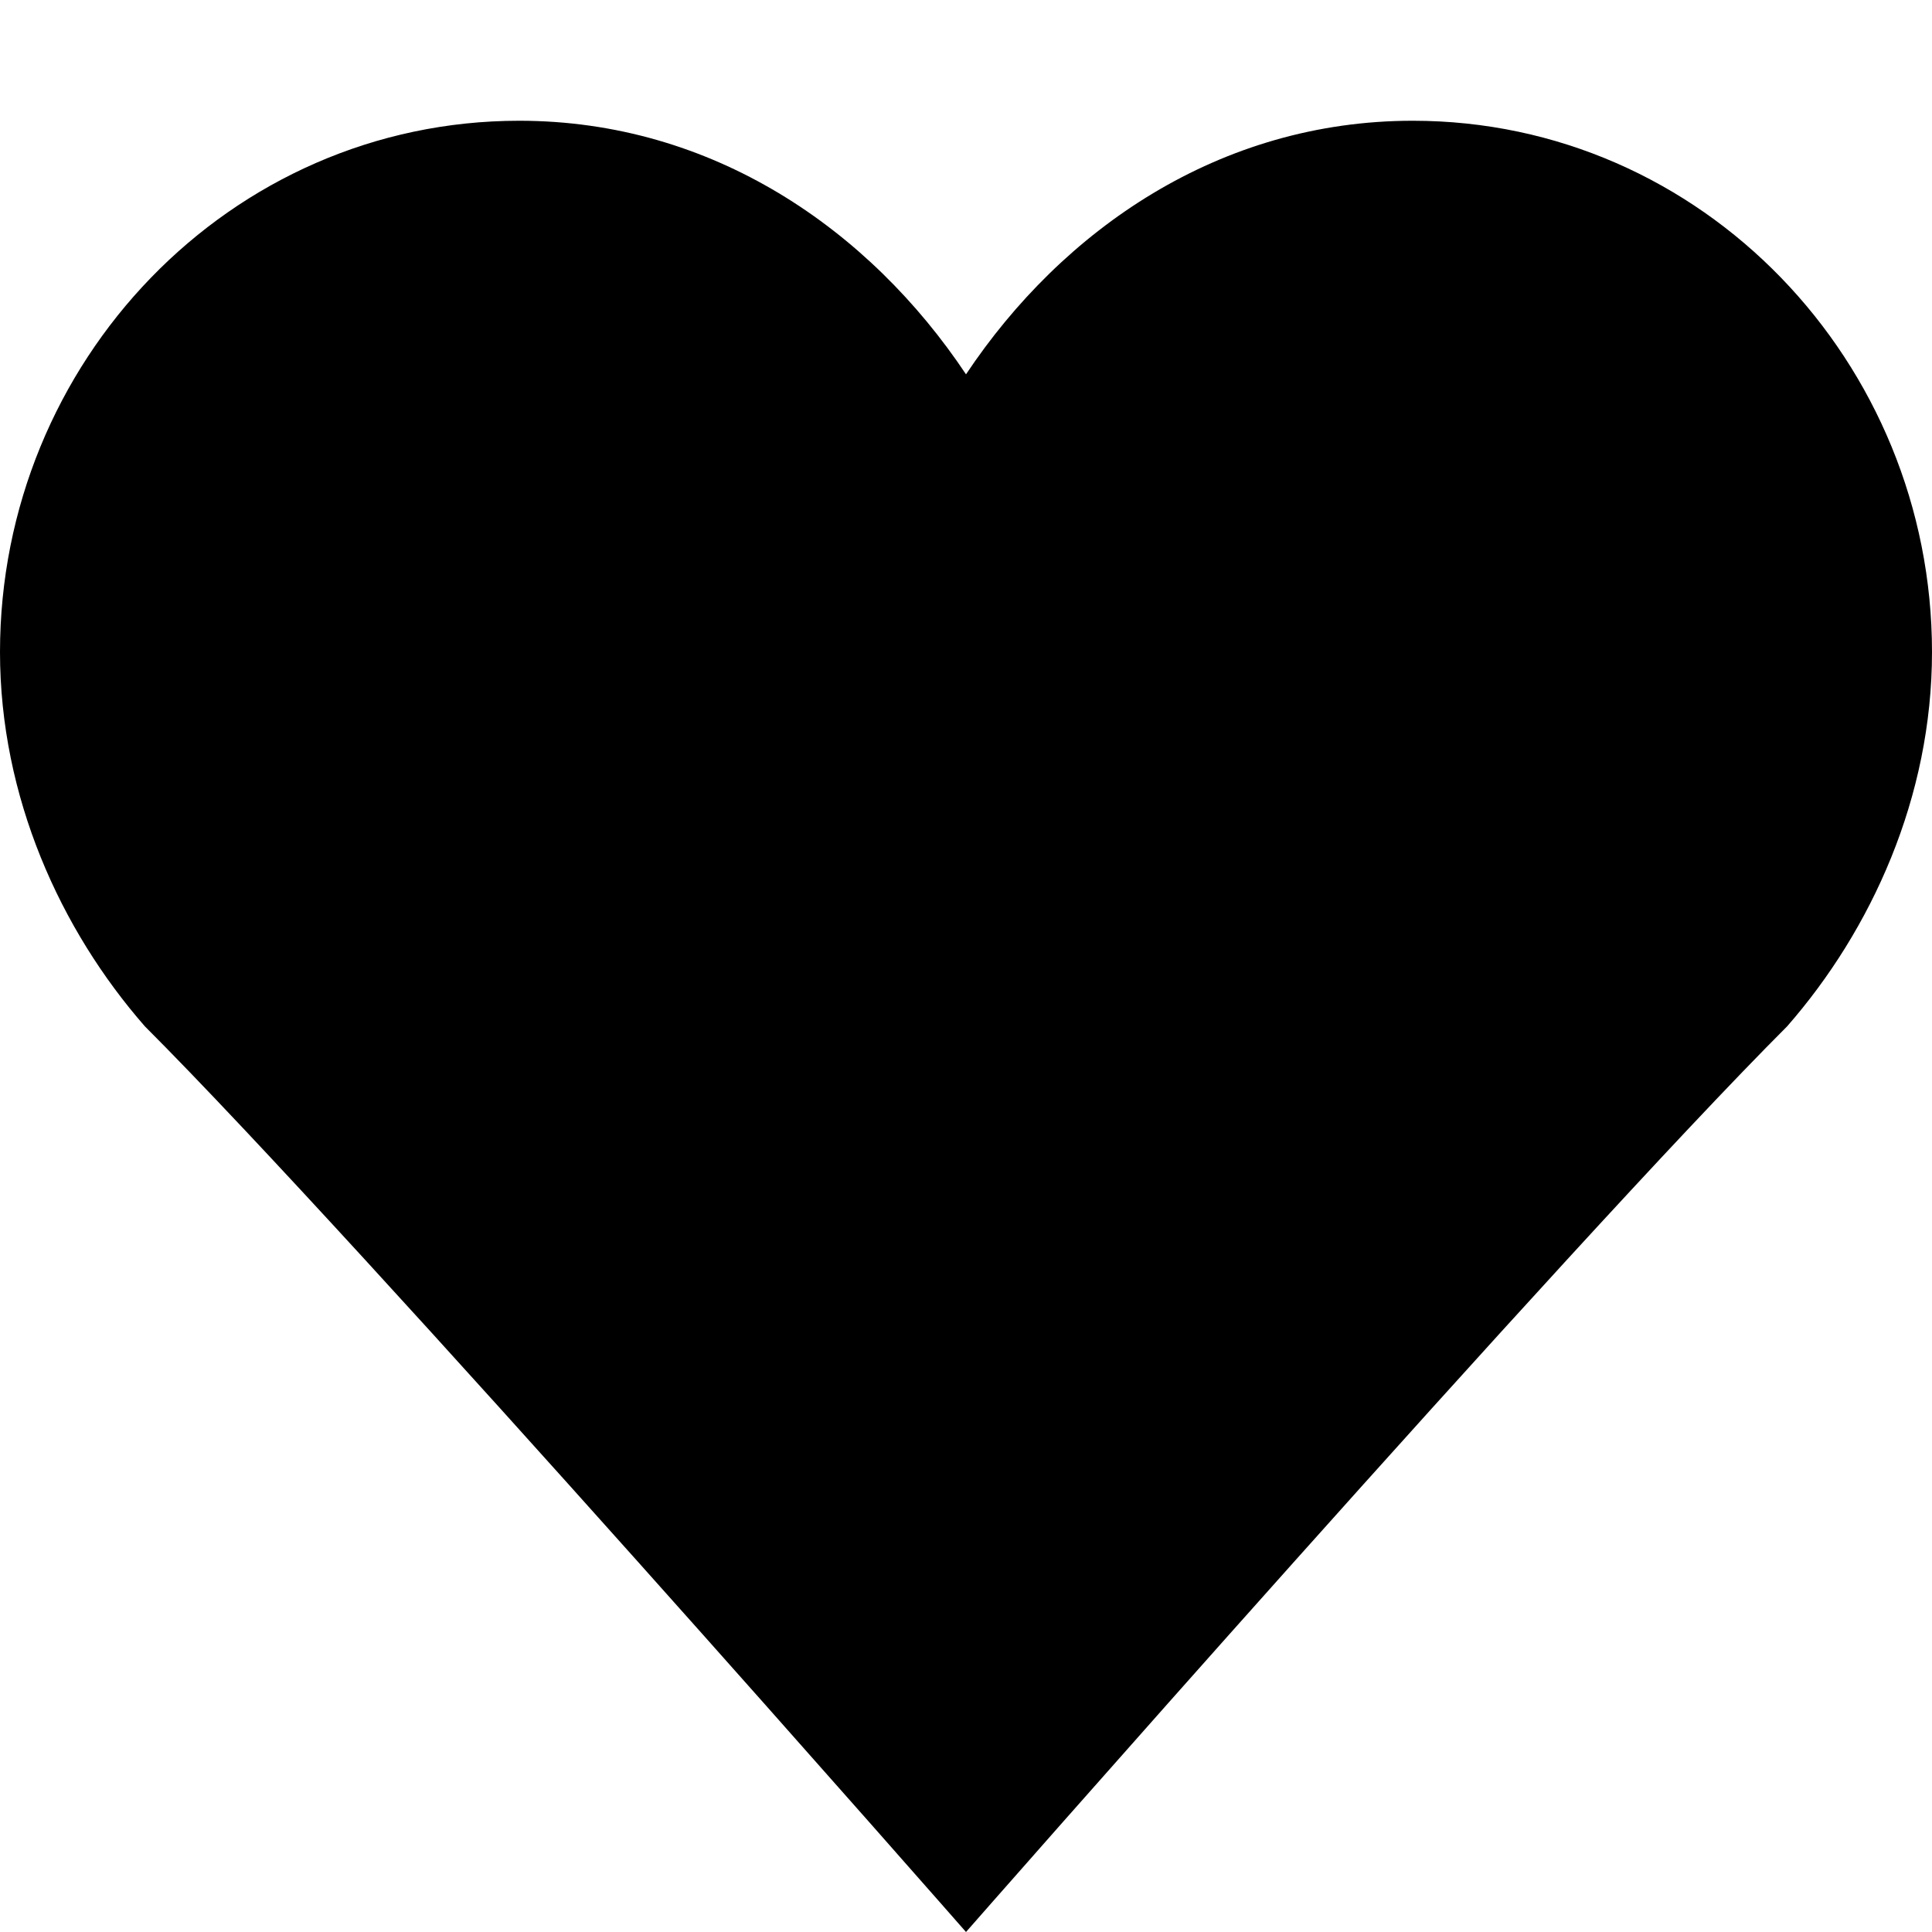 <svg xmlns="http://www.w3.org/2000/svg" height="16" viewBox="0 0 16 16"><path d="M11.7 1c-1.6 0-2.9.9-3.7 2.1C7.2 1.9 5.9 1 4.3 1 1.9 1 0 3 0 5.4c0 1.2.5 2.3 1.2 3.1C3 10.3 8 16 8 16s5-5.7 6.8-7.5c.7-.8 1.2-1.9 1.2-3.1C16 3 14.1 1 11.7 1z"/></svg>
